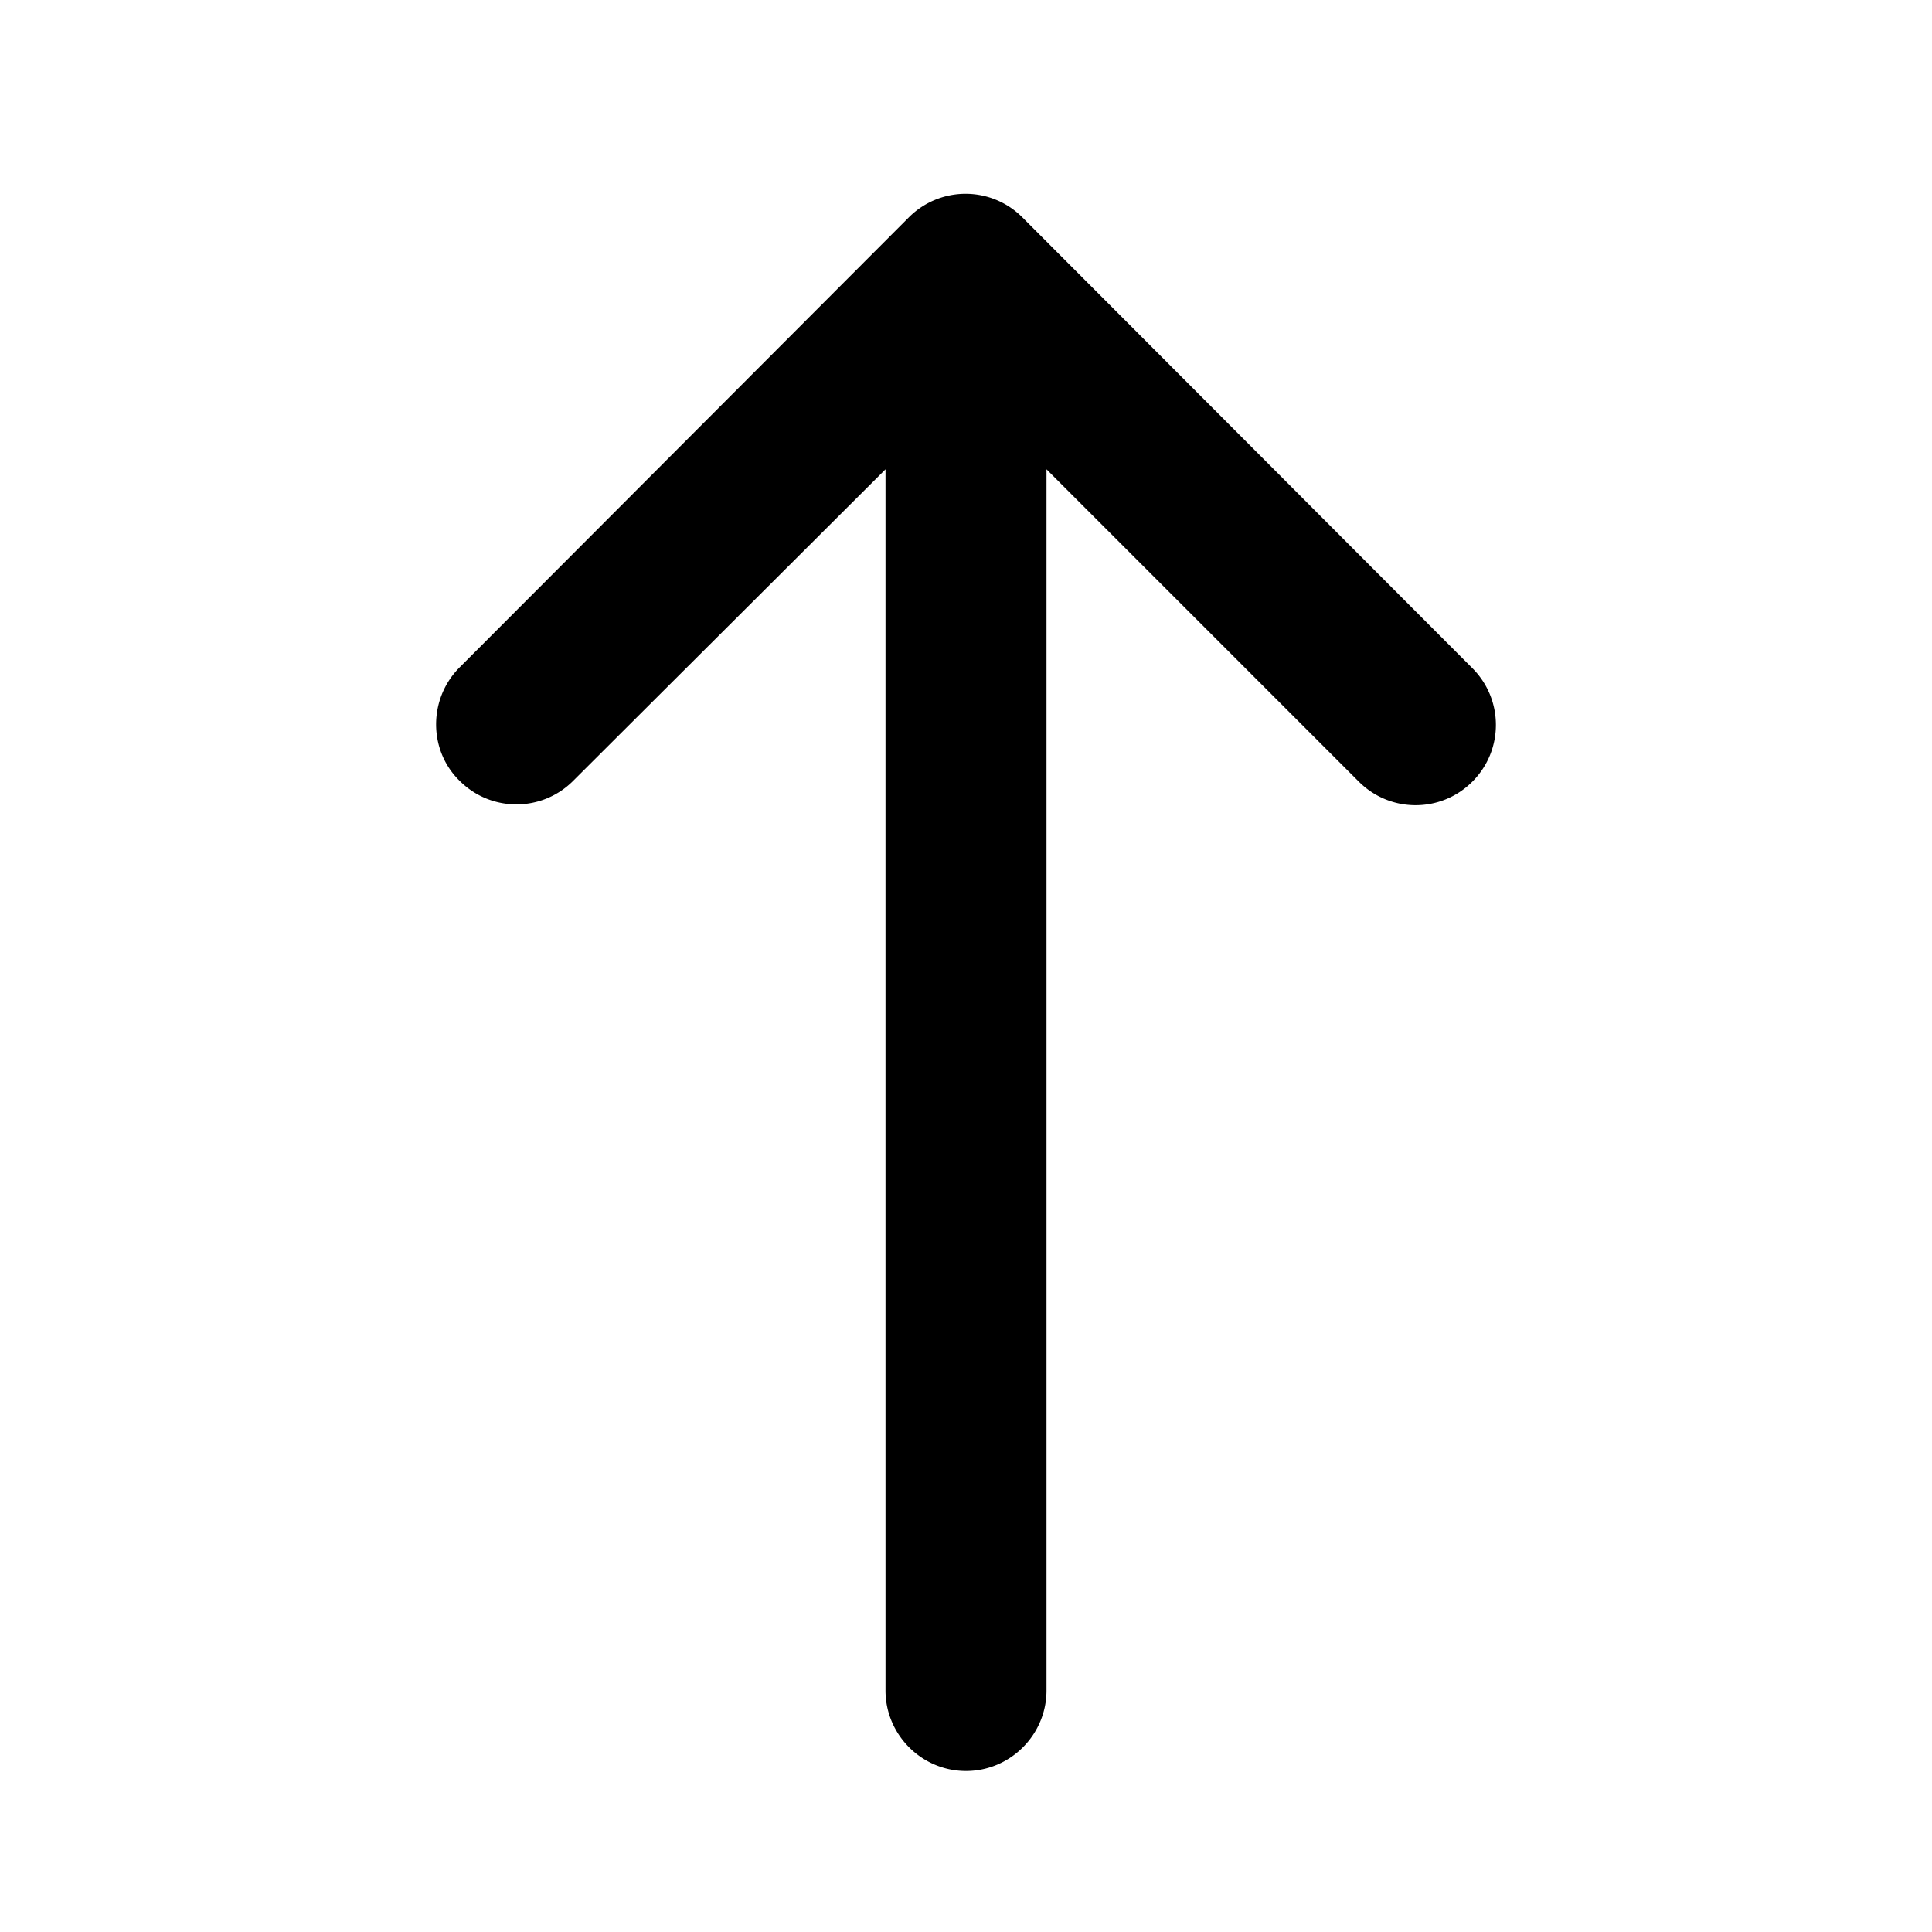 <svg xmlns="http://www.w3.org/2000/svg" viewBox="0 0 24 24"><path d="M5.71 9.7c.39.39 1.02.39 1.41 0L11 5.83V21c0 .55.45 1 1 1s1-.45 1-1V5.83l3.88 3.88c.39.39 1.02.39 1.41 0 .39-.39.39-1.02 0-1.41L12.7 2.7a.996.996 0 0 0-1.41 0L5.71 8.29c-.39.39-.39 1.03 0 1.41z"/></svg>